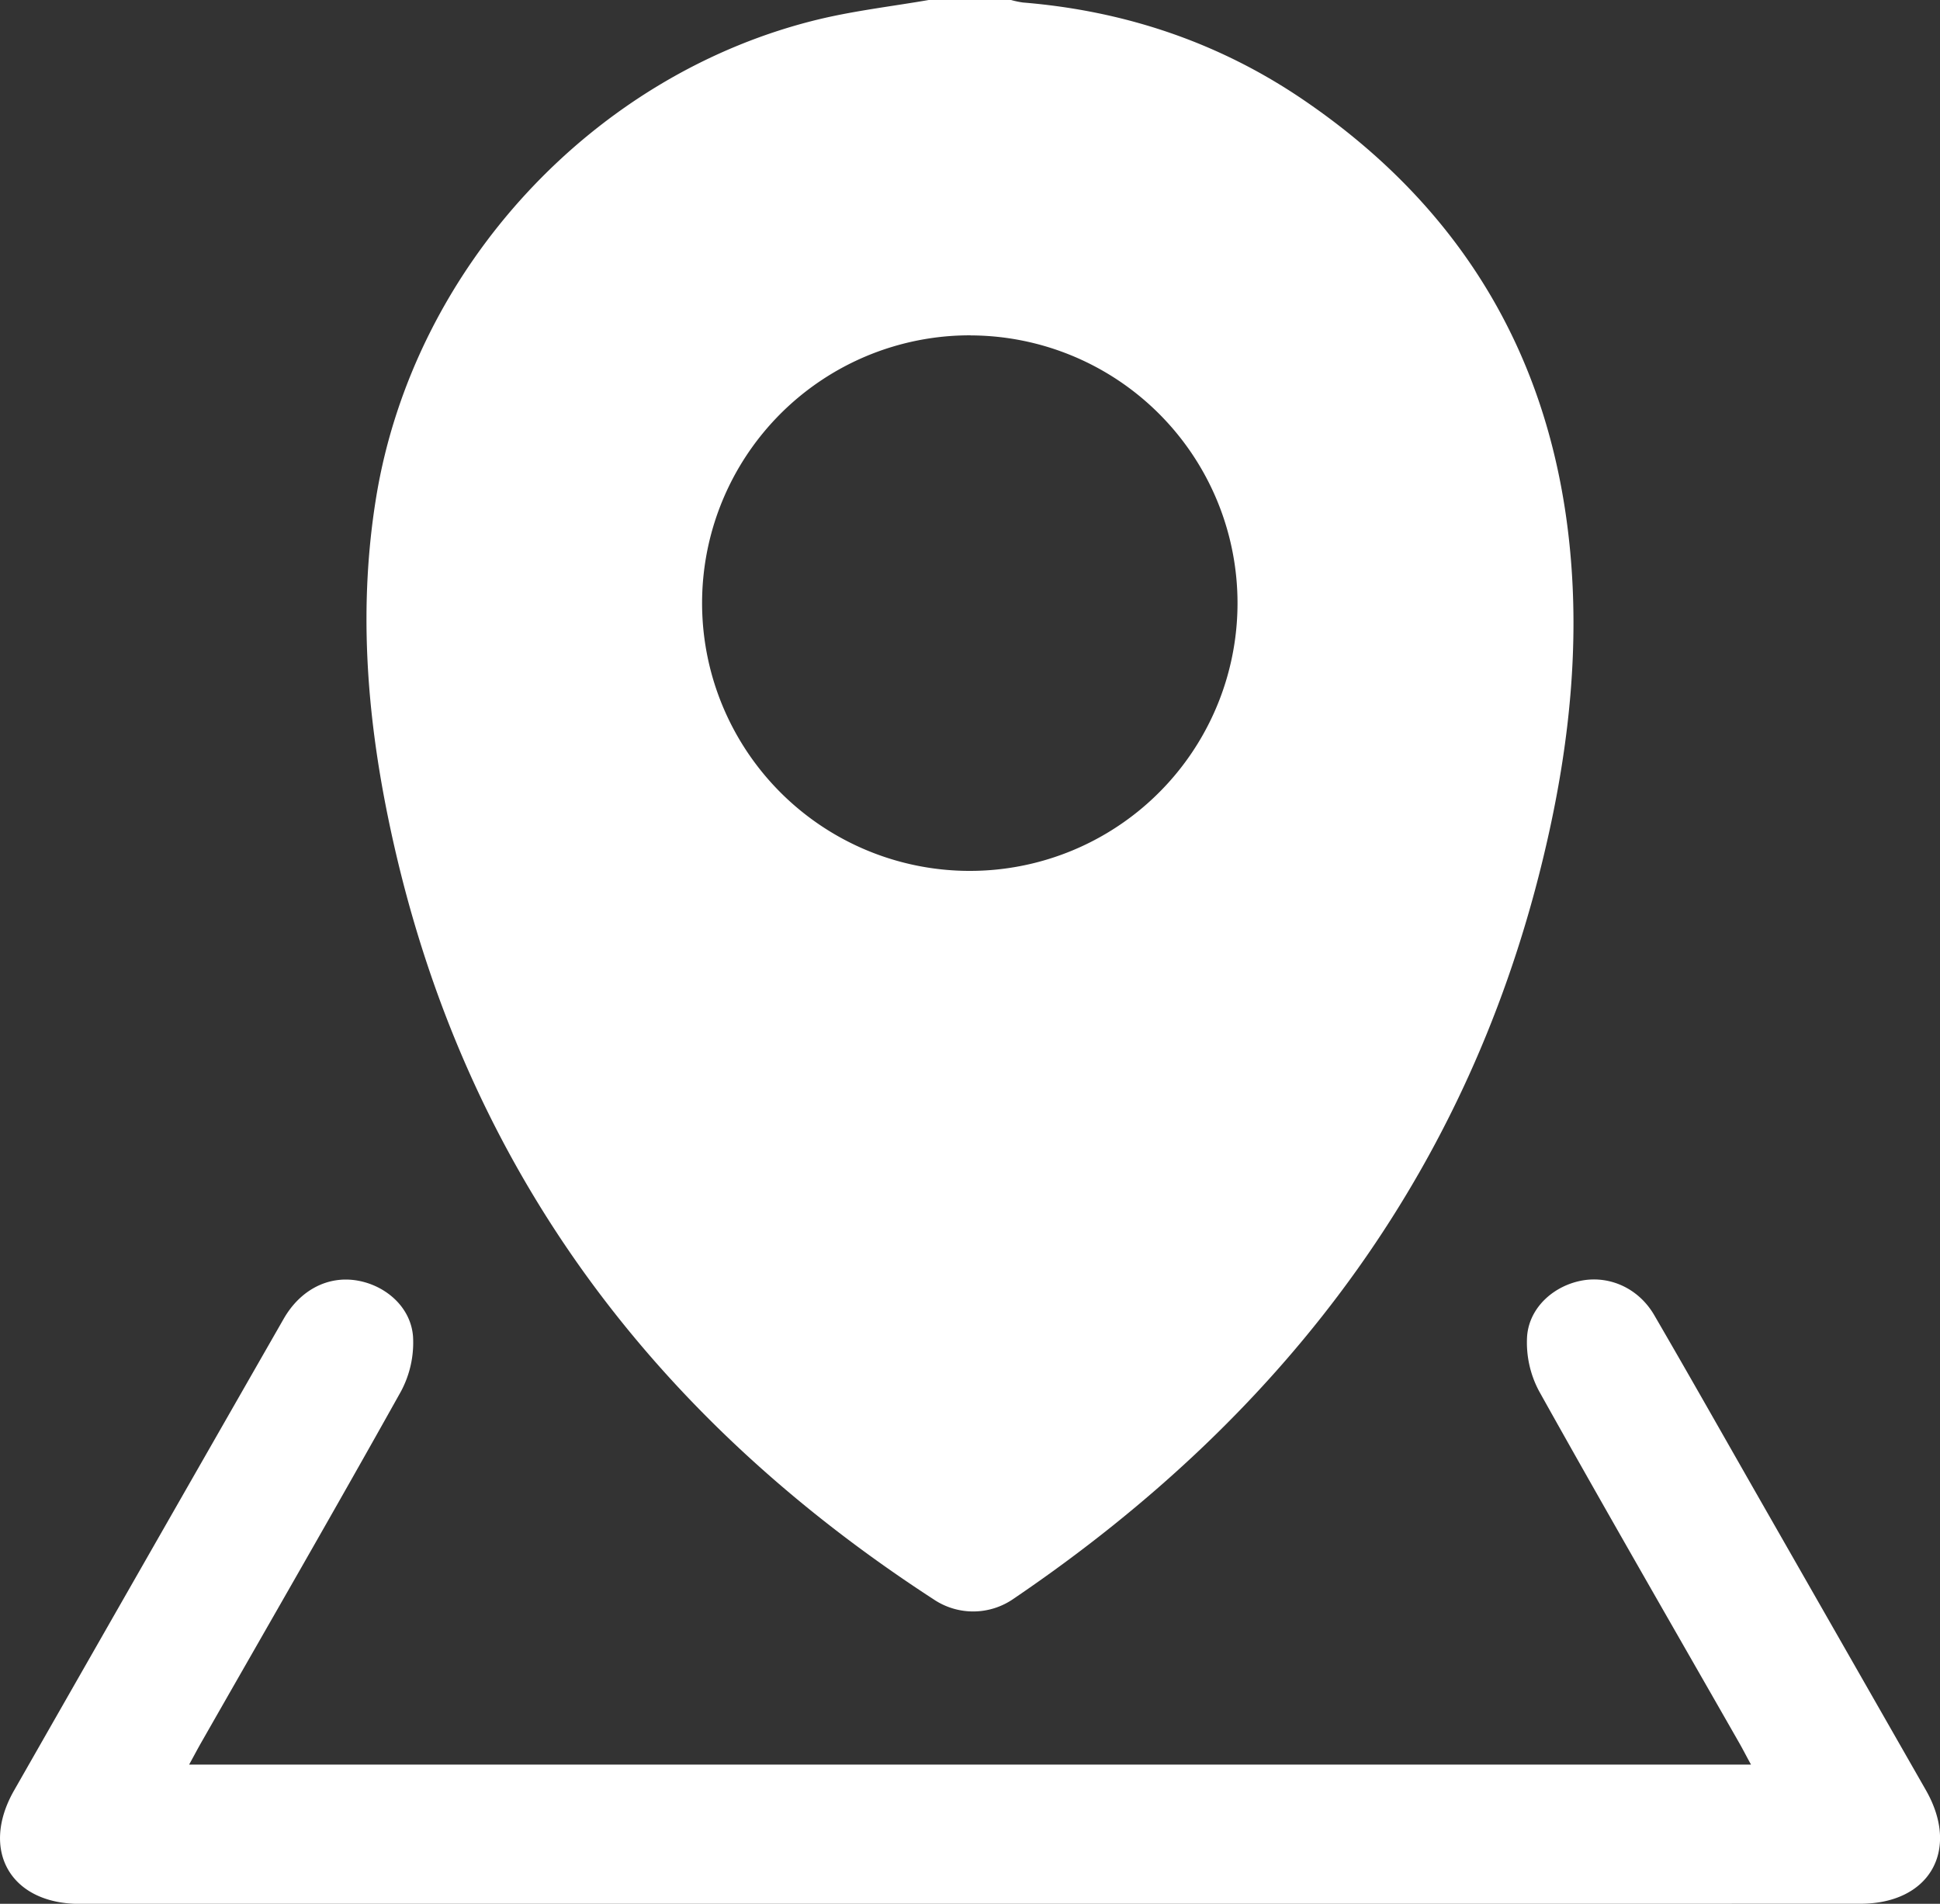<svg id="Capa_8" data-name="Capa 8" xmlns="http://www.w3.org/2000/svg" viewBox="0 0 835.73 819.94"><rect x="0" y="0" width="835.73" height="819.94" fill="#333333" stroke="none"/><defs><style>.cls-1{fill:#fff;}</style></defs><title>icono_gps</title><path class="cls-1" d="M163.62,850H836.45c-2-3.61-3.45-6.5-5.07-9.33-28.82-50.45-57.9-100.76-86.22-151.49A44.44,44.44,0,0,1,740,665.47c1-12.58,11.78-21.9,24-24,11.9-2,24.12,3.54,30.76,14.95,15.47,26.59,30.59,53.38,45.86,80.08q35.63,62.31,71.24,124.63c14.73,25.91,1.42,48.81-28.3,48.81Q500,910,116.46,910c-29.73,0-43-23-28.27-48.83q58-101.6,116.13-203.11c7.22-12.61,19.24-18.67,31.74-16.52,12.26,2.12,23,11.41,24,24a44.47,44.47,0,0,1-5.2,23.76C226.7,739.73,197.78,789.78,169.12,840,167.46,842.87,165.91,845.84,163.62,850Z" transform="translate(-82.14 -90.03)"/><path class="cls-1" d="M482.4,90h35.18a39.92,39.92,0,0,0,5.23,1.11c43.79,3.58,84.3,17.13,120.59,41.77,68.88,46.76,107.51,111.9,115.18,194.9,3.73,40.28-.29,80.28-8.86,119.59-31,142.28-111.67,250.35-230.91,331.19a30.44,30.44,0,0,1-34.52.25c-124.1-80.56-205.36-191.25-235.12-337.42-9.22-45.24-12.51-91-5-137.08,16.14-99,94-183.11,191.76-206.21C451.21,94.52,466.9,92.68,482.4,90Zm17.85,144.45a115.33,115.33,0,1,0,115,115.41A115.33,115.33,0,0,0,500.25,234.48Z" transform="translate(-82.14 -90.03)"/></svg>
